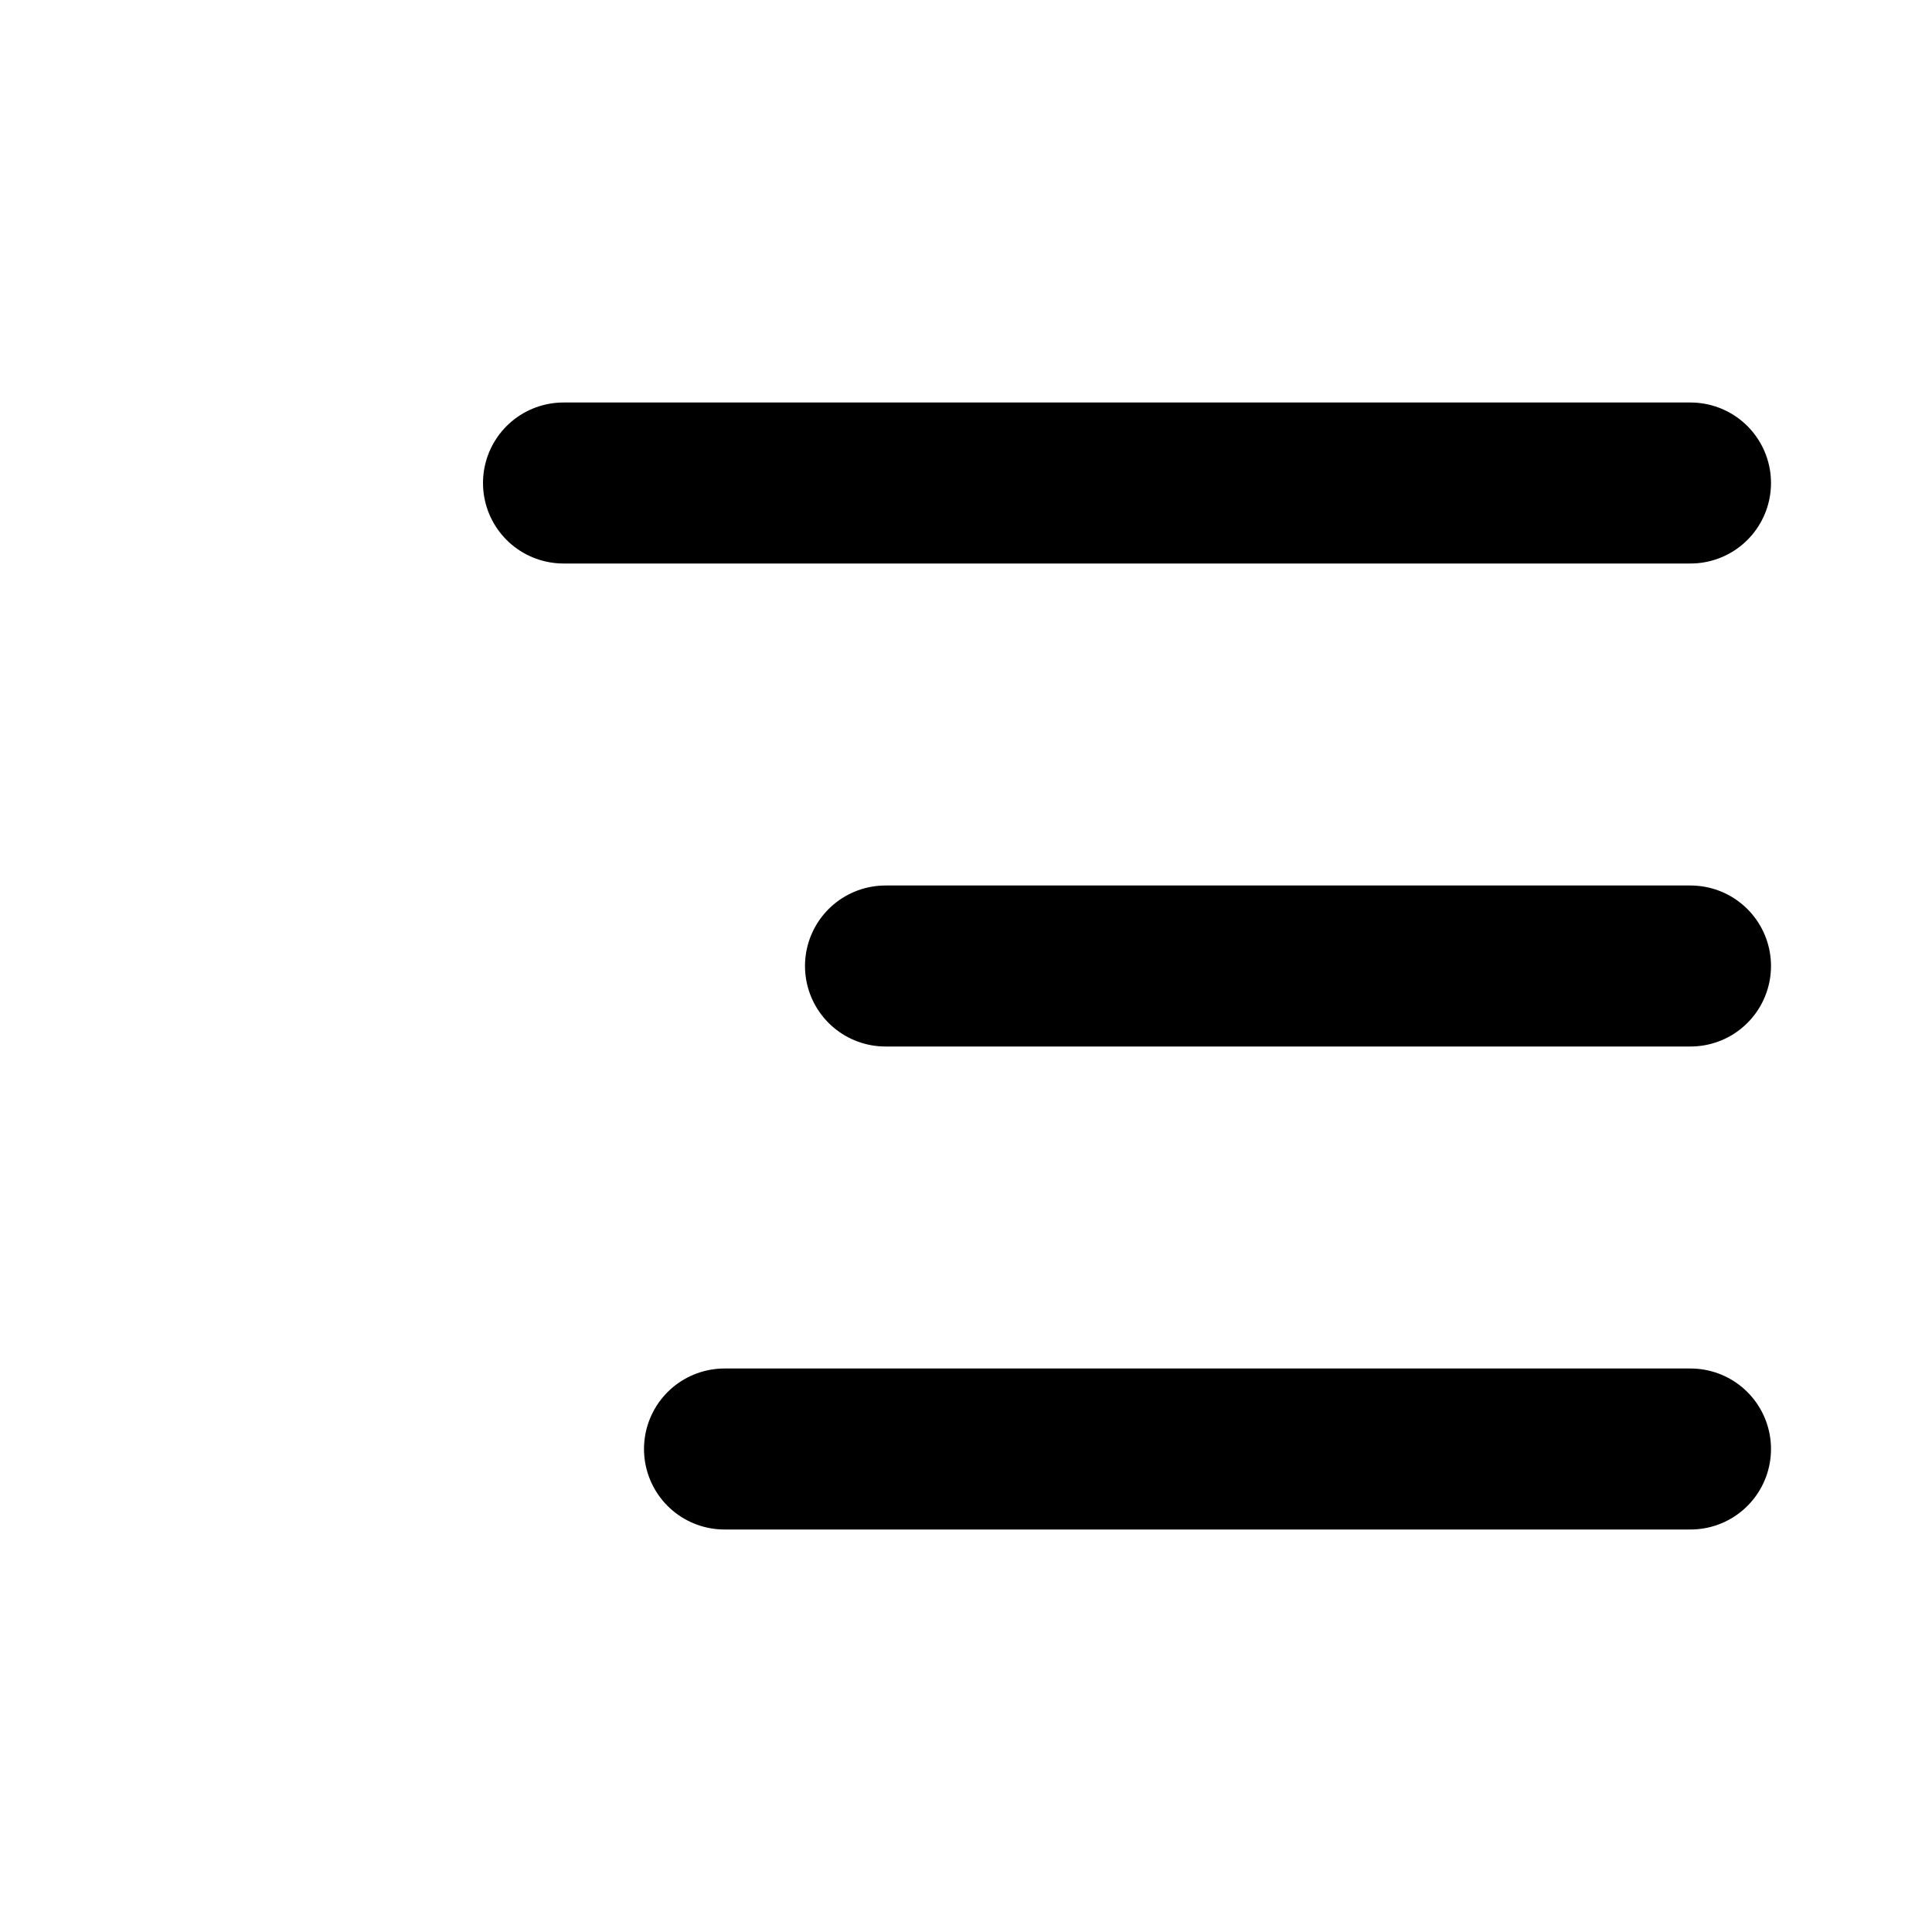 <svg xmlns="http://www.w3.org/2000/svg" width="24" height="24" viewBox="0 0 24 24" fill="none" stroke="currentColor" stroke-width="2" stroke-linecap="round" stroke-linejoin="round">
  <line x1="21" x2="7" y1="6" y2="6"></line>
  <line x1="21" x2="11" y1="12" y2="12"></line>
  <line x1="21" x2="9" y1="18" y2="18"></line>
</svg>